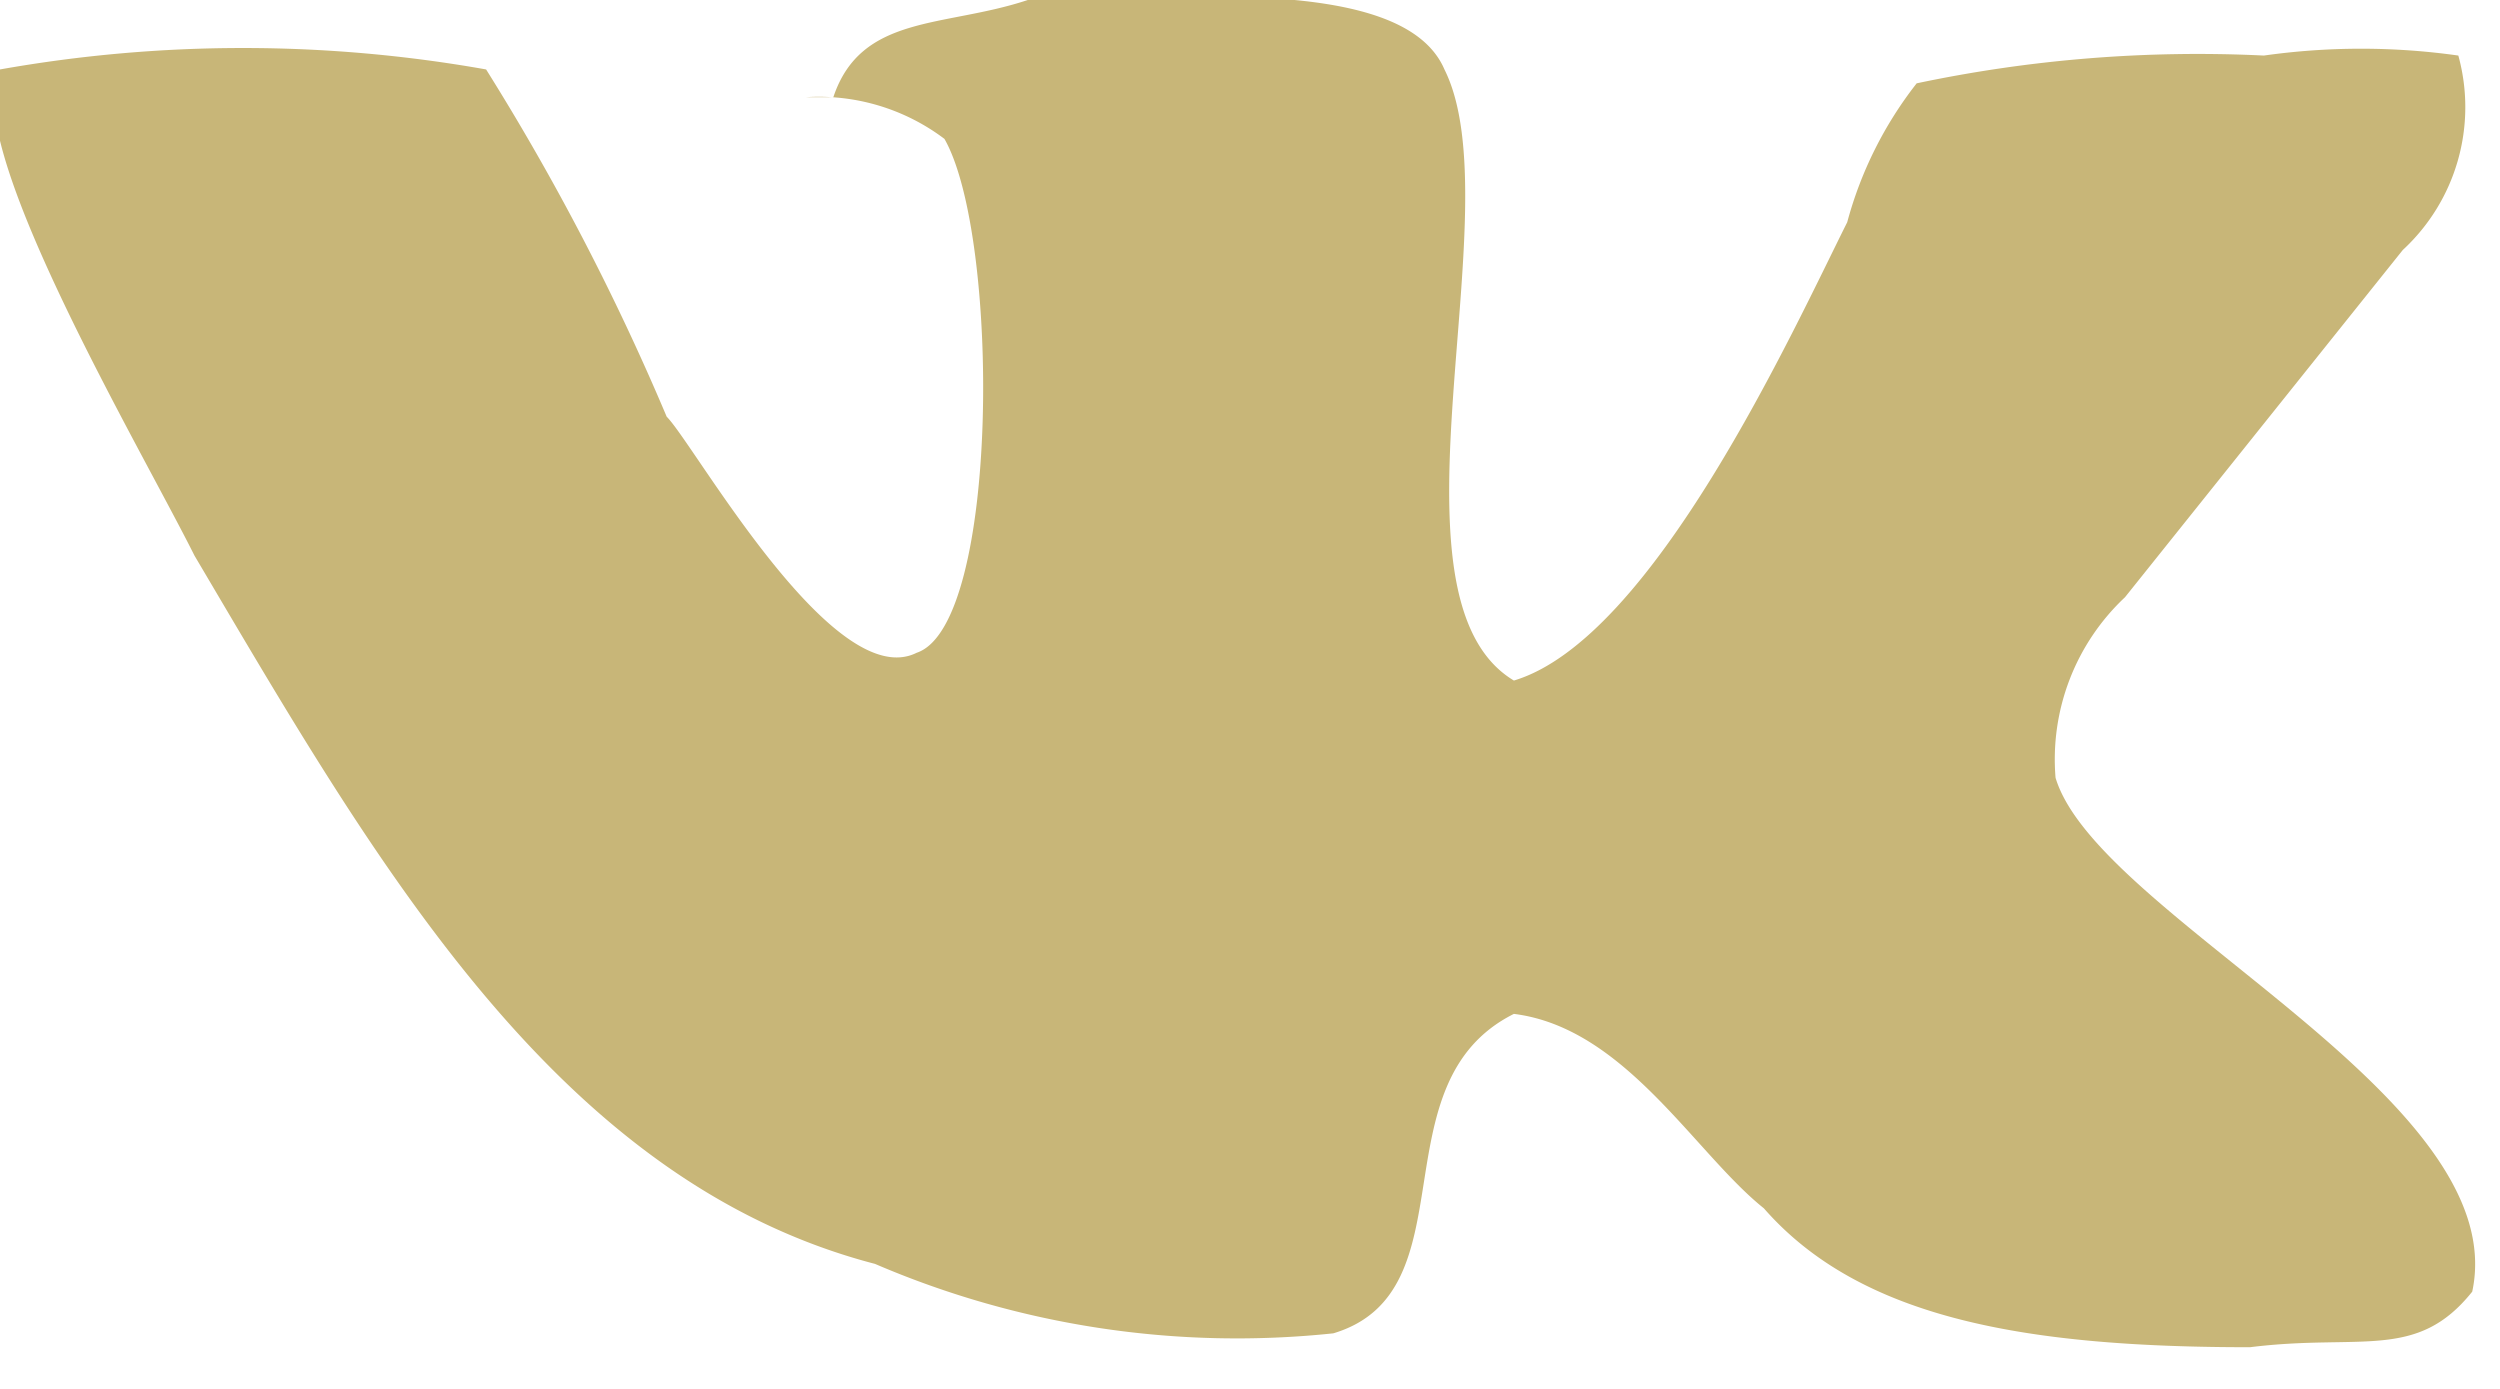 <svg xmlns="http://www.w3.org/2000/svg" width="18" height="10" viewBox="0 0 18 10"><defs><style>.cls-1{fill:#c8b678;fill-rule:evenodd}</style></defs><path class="cls-1" d="M7.4 0c1 0 2.7-.2 3 .5.5 1-.5 3.8.5 4.4 1-.3 2-2.5 2.4-3.3a2.8 2.8 0 0 1 .5-1 9.8 9.8 0 0 1 2.5-.2 5 5 0 0 1 1.4 0 1.4 1.4 0 0 1-.4 1.4l-2 2.5a1.6 1.6 0 0 0-.5 1.3c.3 1 3.3 2.3 3 3.7-.4.5-.8.3-1.6.4-1.6 0-2.8-.2-3.5-1-.5-.4-1-1.3-1.8-1.4-1 .5-.3 2-1.3 2.3a6.6 6.6 0 0 1-3.3-.5C4 8.5 2.7 6.2 1.4 4 1 3.2-.3 1 0 .5a10 10 0 0 1 3.5 0A17.6 17.6 0 0 1 4.8 3C5 3.2 6 5 6.6 4.7c.6-.2.6-3 .2-3.7a1.5 1.5 0 0 0-1-.3H6c.2-.6.8-.5 1.4-.7z"/></svg>